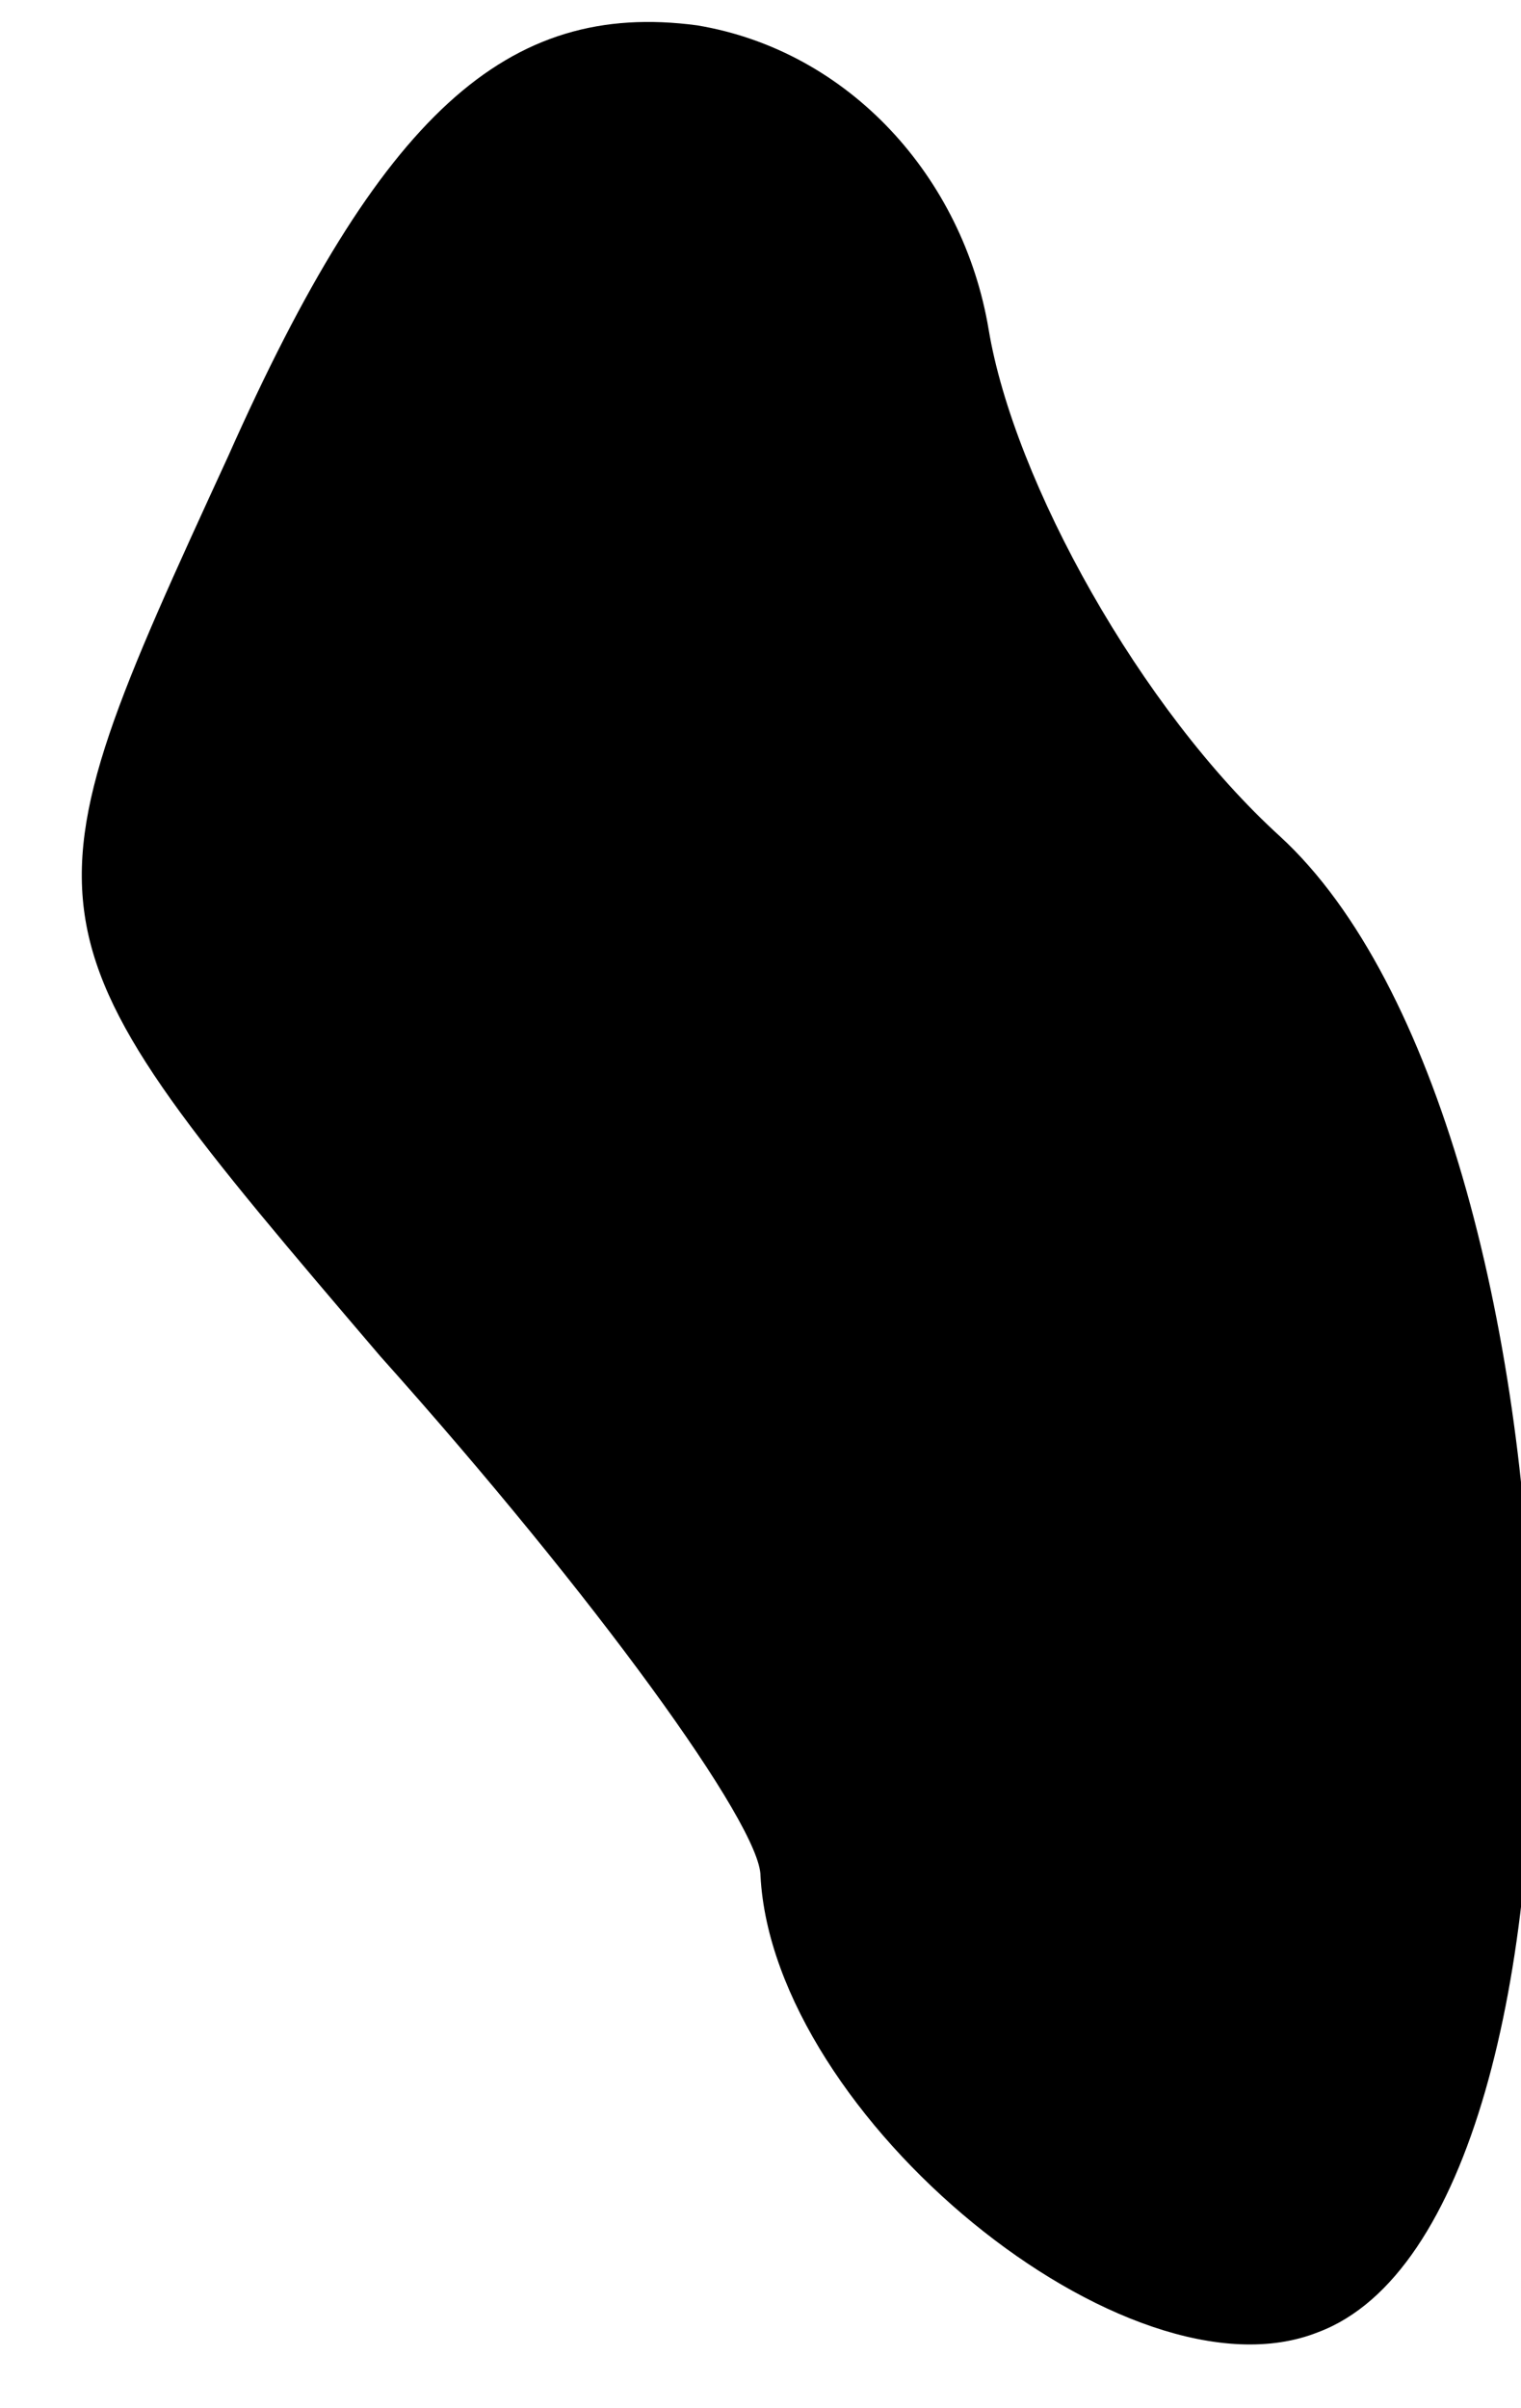 <?xml version="1.0" standalone="no"?>
<!DOCTYPE svg PUBLIC "-//W3C//DTD SVG 20010904//EN"
 "http://www.w3.org/TR/2001/REC-SVG-20010904/DTD/svg10.dtd">
<svg version="1.0" xmlns="http://www.w3.org/2000/svg"
 width="12pt" height="19pt" viewBox="0 0 12 19"
 preserveAspectRatio="xMidYMid meet">
<g transform="translate(0,19) scale(0.1,-0.1)"
fill="#000000" stroke="none">
<path fill="#000000" stroke="none" d="M18 154 c-17 -37 -17 -37 12 -71 17
-19 30 -37 30 -41 1 -19 29 -42 44 -36 24 9 22 95 -3 118 -11 10 -21 28 -23
40 -2 12 -11 22 -23 24 -15 2 -25 -7 -37 -34z"/>
</g>
</svg>
